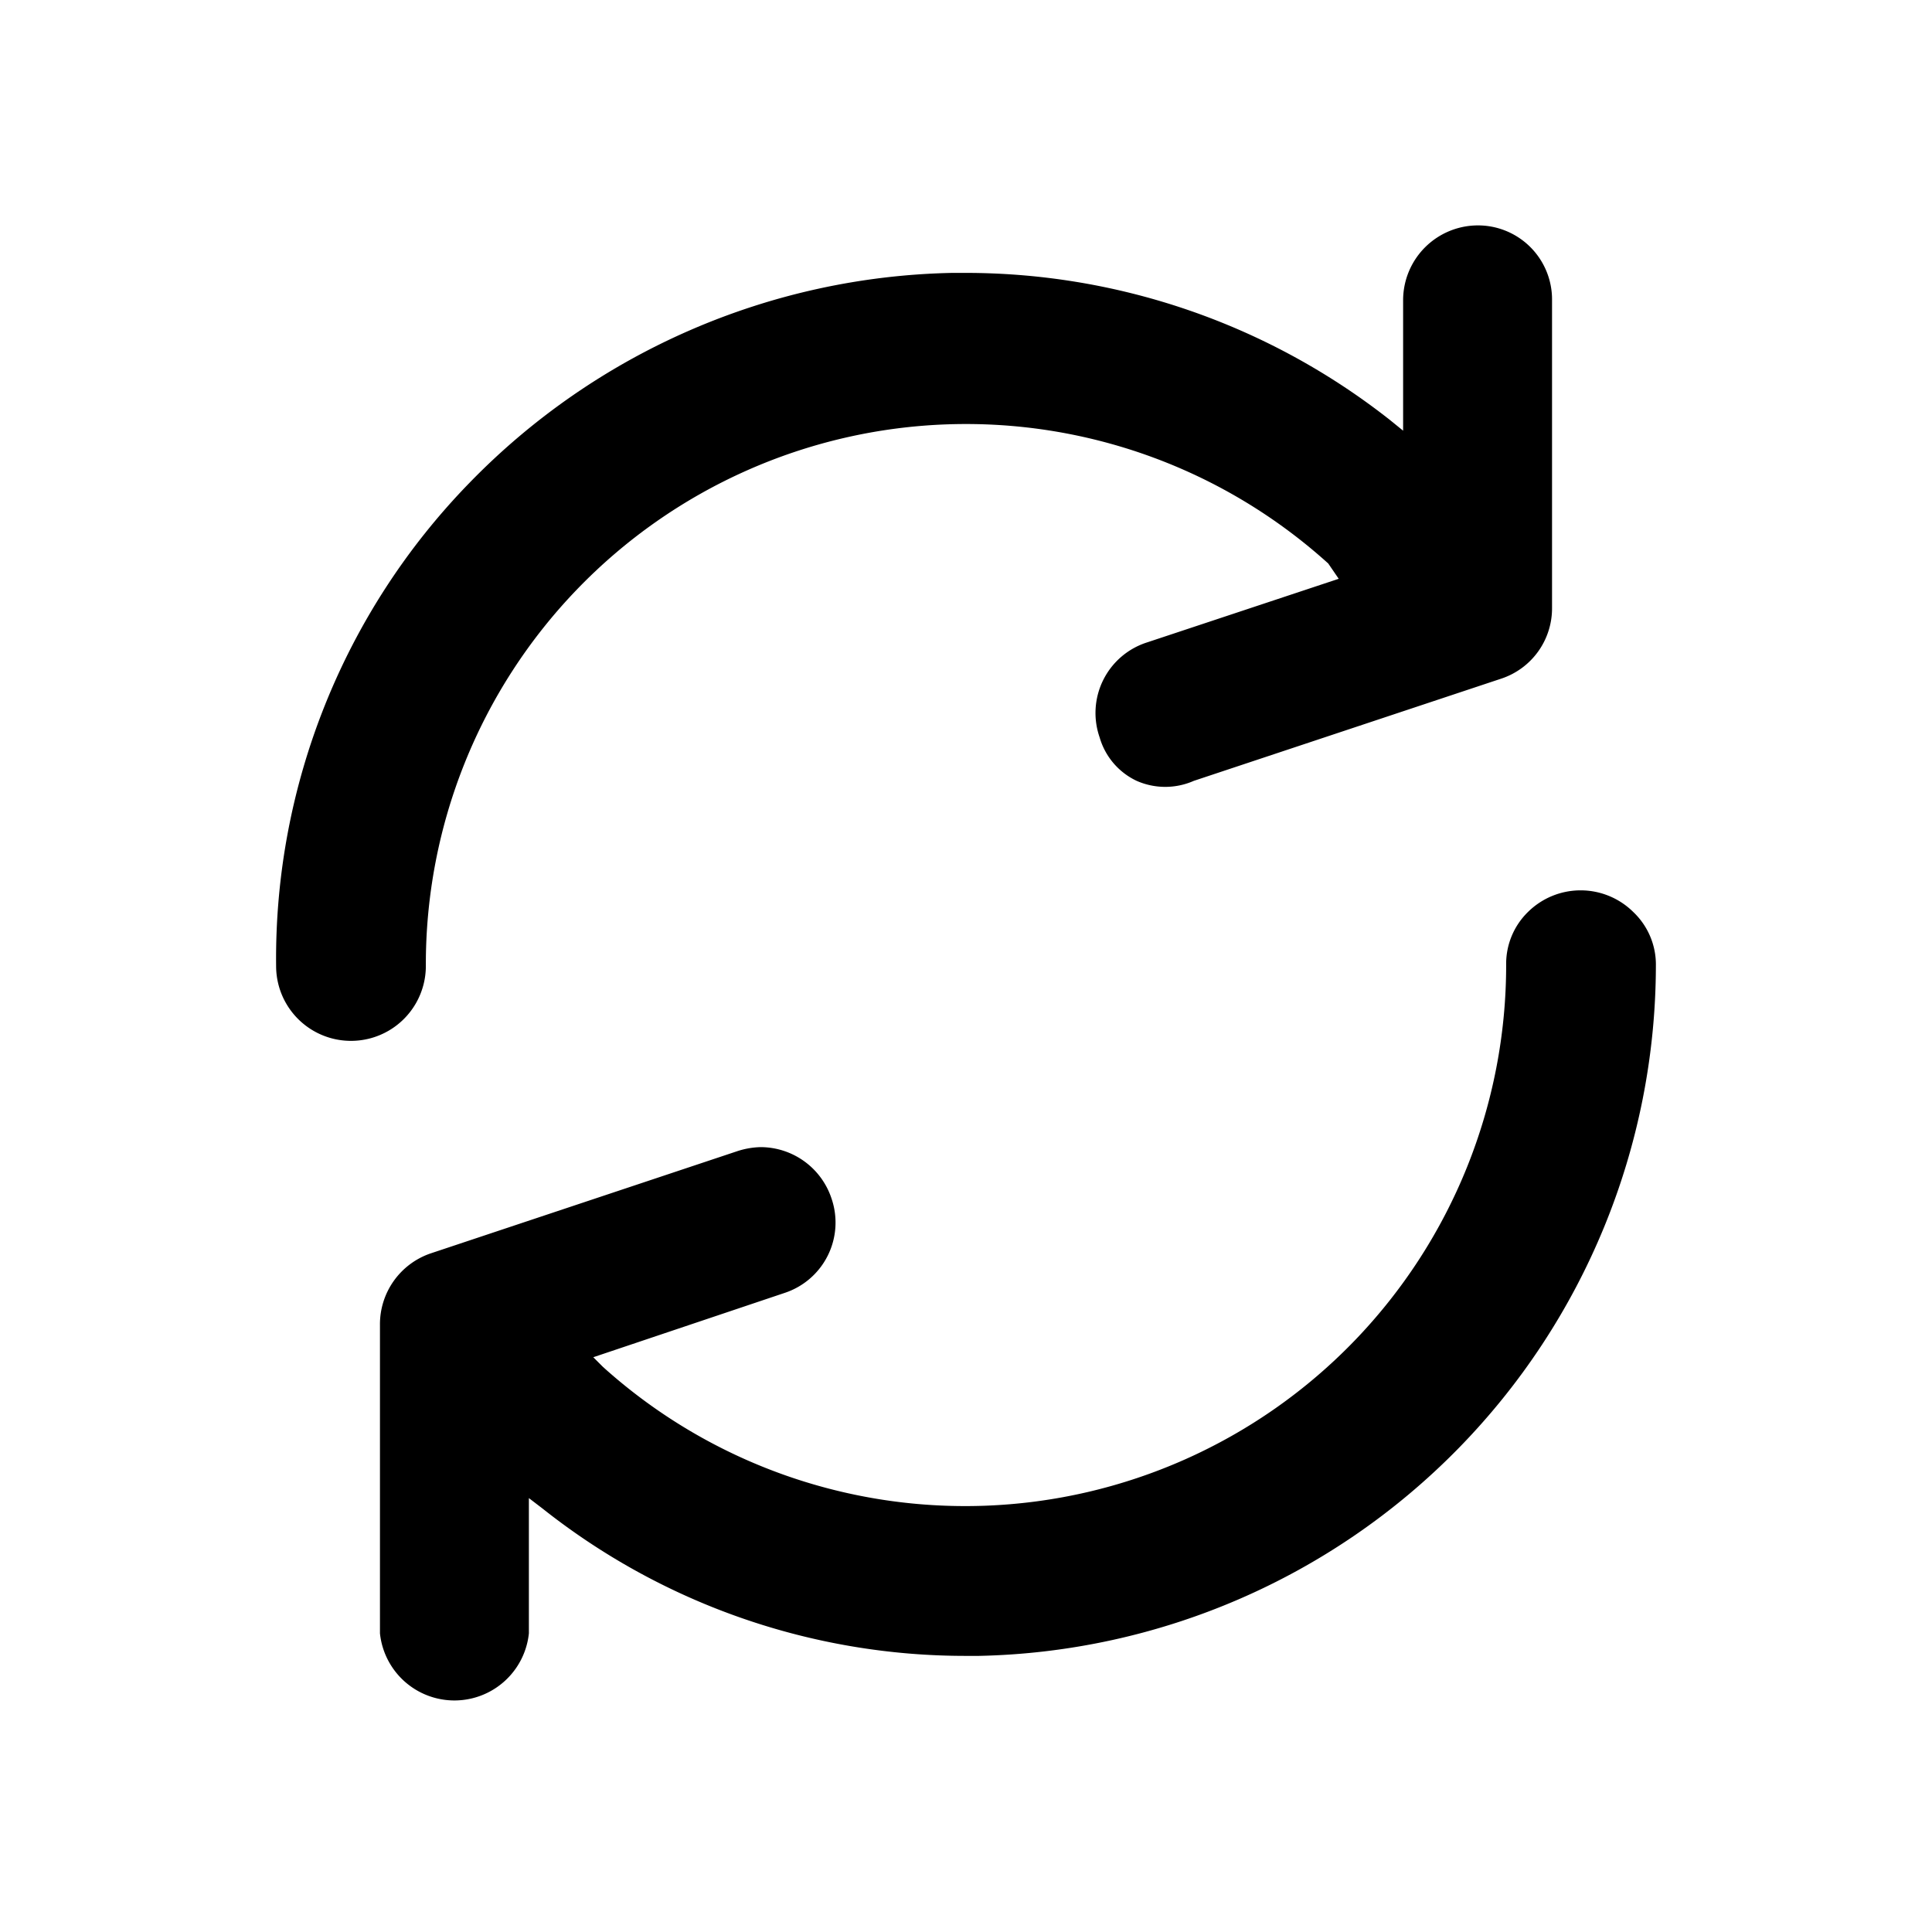 <svg xmlns="http://www.w3.org/2000/svg" viewBox="0 0 24 24"><path d="M19.28 3.73v3.82a.92.92 0 01-.63.88L14.83 9.7a.88.88 0 01-.71 0 .86.86 0 01-.46-.54.92.92 0 01.59-1.18l2.38-.79L16.5 7a6.71 6.71 0 00-11.21 5 .93.93 0 11-1.86 0 8.47 8.47 0 012.4-6 8.6 8.6 0 016-2.61H12a8.52 8.52 0 015.27 1.83l.16.13V3.73a.93.93 0 01.93-.93.92.92 0 01.92.93zM20.57 12a8.59 8.59 0 01-8.41 8.57H12a8.45 8.45 0 01-5.26-1.83l-.17-.13v1.68a.93.93 0 01-1.85 0v-3.83a.93.93 0 01.63-.89l3.81-1.27a1 1 0 01.29-.05.93.93 0 01.88.64.92.92 0 01-.58 1.17l-2.38.8.12.12a6.72 6.72 0 0011.22-5 .9.9 0 01.27-.65.93.93 0 011.31 0 .9.9 0 01.28.67z"/></svg>